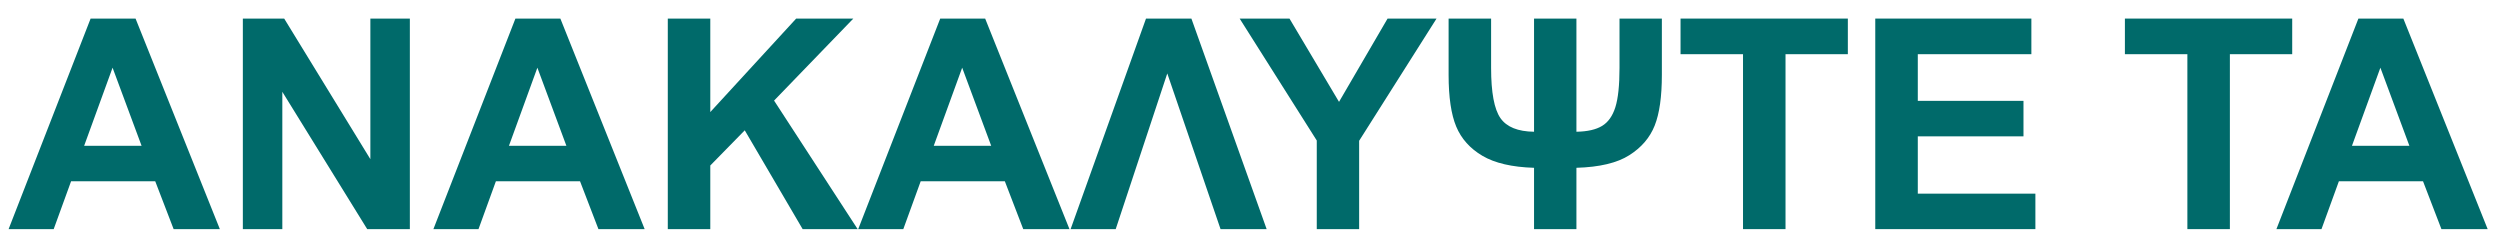<?xml version="1.0" encoding="UTF-8" standalone="no"?><!DOCTYPE svg PUBLIC "-//W3C//DTD SVG 1.1//EN" "http://www.w3.org/Graphics/SVG/1.1/DTD/svg11.dtd"><svg width="100%" height="100%" viewBox="0 0 102 10" version="1.1" xmlns="http://www.w3.org/2000/svg" xmlns:xlink="http://www.w3.org/1999/xlink" xml:space="preserve" xmlns:serif="http://www.serif.com/" style="fill-rule:evenodd;clip-rule:evenodd;stroke-linejoin:round;stroke-miterlimit:1.414;"><g><path d="M8.97,9.348l-1.886,0l-0.75,-1.951l-3.434,0l-0.709,1.951l-1.84,0l3.346,-8.59l1.834,0l3.439,8.59Zm-3.193,-3.399l-1.184,-3.187l-1.16,3.187l2.344,0Z" style="fill:#006a6a;fill-rule:nonzero;"/><path d="M9.908,9.348l0,-8.59l1.687,0l3.516,5.736l0,-5.736l1.611,0l0,8.59l-1.74,0l-3.463,-5.602l0,5.602l-1.611,0Z" style="fill:#006a6a;fill-rule:nonzero;"/><path d="M26.302,9.348l-1.886,0l-0.75,-1.951l-3.434,0l-0.709,1.951l-1.84,0l3.346,-8.59l1.834,0l3.439,8.59Zm-3.193,-3.399l-1.184,-3.187l-1.16,3.187l2.344,0Z" style="fill:#006a6a;fill-rule:nonzero;"/><path d="M27.246,9.348l0,-8.59l1.734,0l0,3.814l3.504,-3.814l2.332,0l-3.234,3.346l3.41,5.244l-2.244,0l-2.362,-4.031l-1.406,1.435l0,2.596l-1.734,0Z" style="fill:#006a6a;fill-rule:nonzero;"/><path d="M43.634,9.348l-1.886,0l-0.75,-1.951l-3.434,0l-0.709,1.951l-1.84,0l3.346,-8.59l1.834,0l3.439,8.59Zm-3.193,-3.399l-1.184,-3.187l-1.16,3.187l2.344,0Z" style="fill:#006a6a;fill-rule:nonzero;"/><path d="M48.609,0.758l3.07,8.59l-1.881,0l-2.173,-6.352l-2.104,6.352l-1.84,0l3.076,-8.59l1.852,0Z" style="fill:#006a6a;fill-rule:nonzero;"/><path d="M53.724,9.348l0,-3.615l-3.146,-4.975l2.033,0l2.021,3.398l1.981,-3.398l1.998,0l-3.158,4.986l0,3.604l-1.729,0Z" style="fill:#006a6a;fill-rule:nonzero;"/><path d="M59.103,0.758l1.734,0l0,2.01c0,1.004 0.127,1.687 0.381,2.051c0.254,0.363 0.711,0.548 1.371,0.556l0,-4.617l1.729,0l0,4.617c0.449,-0.008 0.798,-0.087 1.046,-0.237c0.248,-0.15 0.429,-0.404 0.542,-0.762c0.113,-0.357 0.17,-0.893 0.17,-1.608l0,-2.01l1.728,0l0,2.297c0,0.887 -0.097,1.576 -0.293,2.068c-0.195,0.492 -0.541,0.896 -1.037,1.21c-0.496,0.315 -1.215,0.486 -2.156,0.513l0,2.502l-1.729,0l0,-2.502c-0.898,-0.027 -1.6,-0.191 -2.106,-0.489c-0.506,-0.299 -0.862,-0.697 -1.069,-1.193c-0.207,-0.496 -0.311,-1.199 -0.311,-2.109l0,-2.297Z" style="fill:#006a6a;fill-rule:nonzero;"/><path d="M71.115,9.348l0,-7.137l-2.549,0l0,-1.453l6.826,0l0,1.453l-2.543,0l0,7.137l-1.734,0Z" style="fill:#006a6a;fill-rule:nonzero;"/><path d="M76.511,9.348l0,-8.59l6.369,0l0,1.453l-4.634,0l0,1.904l4.312,0l0,1.448l-4.312,0l0,2.338l4.798,0l0,1.447l-6.533,0Z" style="fill:#006a6a;fill-rule:nonzero;"/><path d="M89.245,9.348l0,-7.137l-2.549,0l0,-1.453l6.826,0l0,1.453l-2.543,0l0,7.137l-1.734,0Z" style="fill:#006a6a;fill-rule:nonzero;"/><path d="M101.497,9.348l-1.887,0l-0.75,-1.951l-3.434,0l-0.709,1.951l-1.839,0l3.345,-8.59l1.834,0l3.44,8.59Zm-3.194,-3.399l-1.183,-3.187l-1.16,3.187l2.343,0Z" style="fill:#006a6a;fill-rule:nonzero;"/></g></svg>